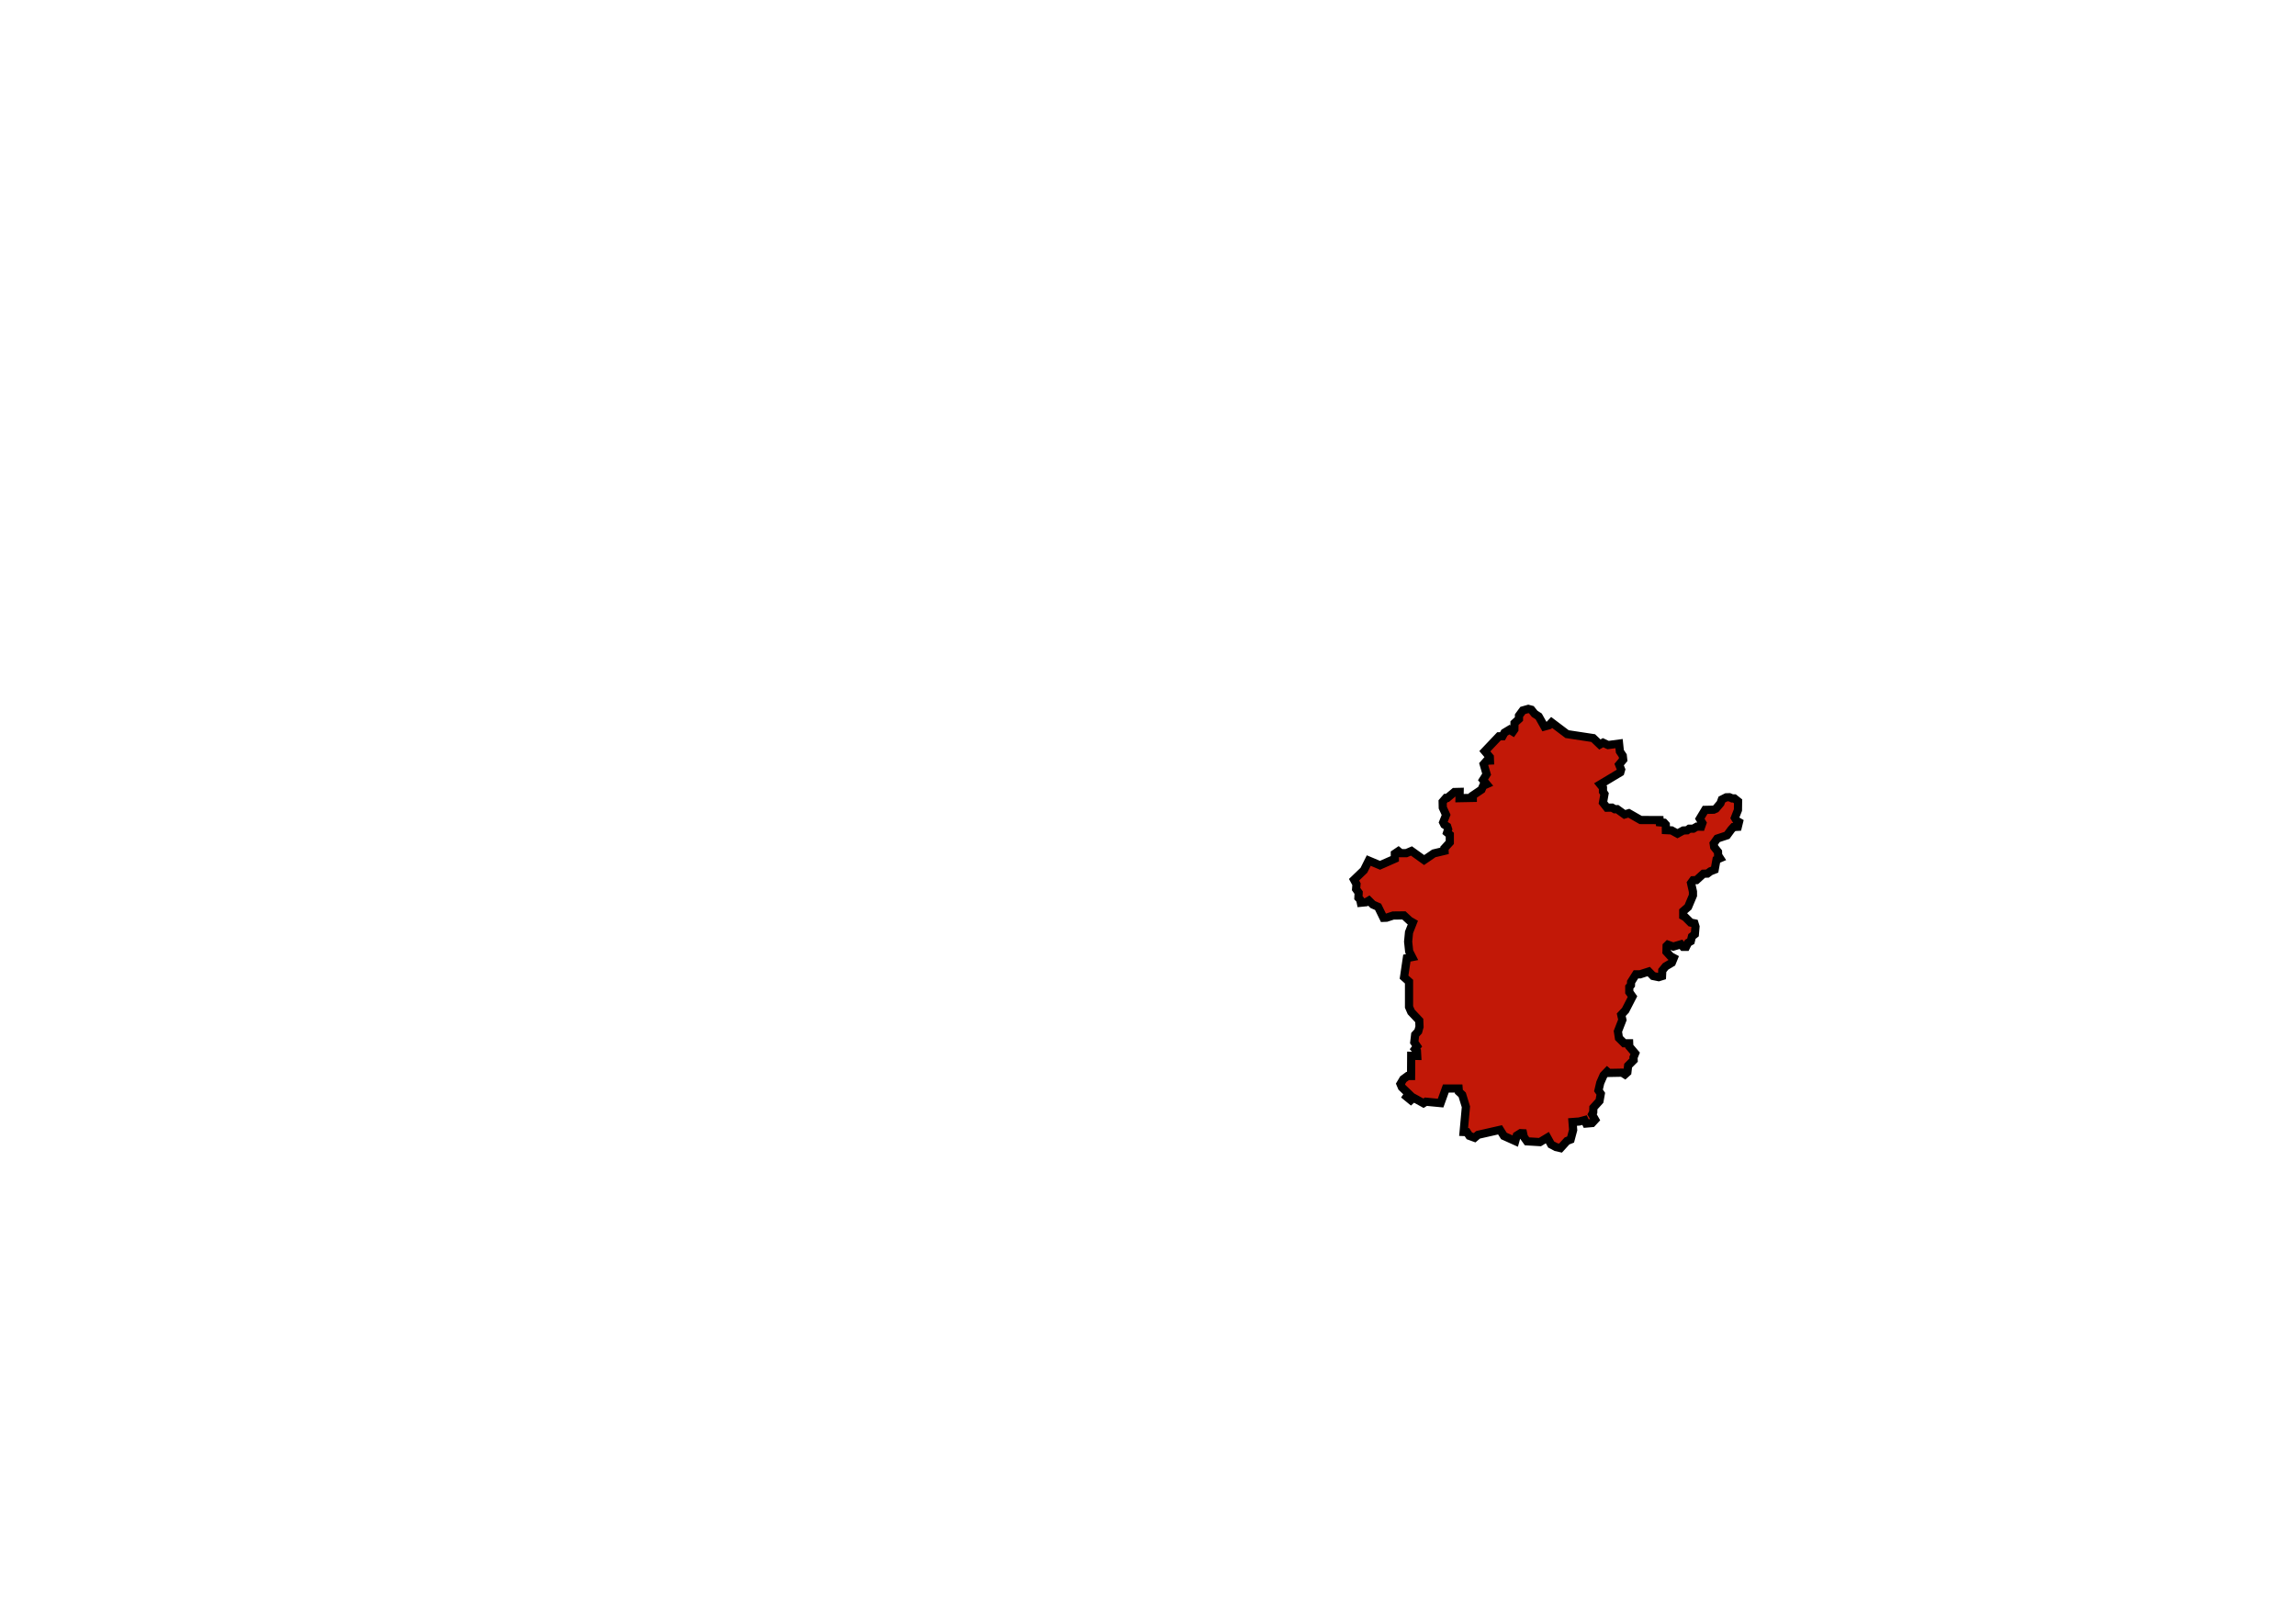 <?xml version="1.0" encoding="UTF-8" standalone="no"?>
<!-- Created with Inkscape (http://www.inkscape.org/) -->
<svg
   xmlns:dc="http://purl.org/dc/elements/1.1/"
   xmlns:cc="http://web.resource.org/cc/"
   xmlns:rdf="http://www.w3.org/1999/02/22-rdf-syntax-ns#"
   xmlns:svg="http://www.w3.org/2000/svg"
   xmlns="http://www.w3.org/2000/svg"
   xmlns:sodipodi="http://sodipodi.sourceforge.net/DTD/sodipodi-0.dtd"
   xmlns:inkscape="http://www.inkscape.org/namespaces/inkscape"
   id="svg2"
   sodipodi:version="0.32"
   inkscape:version="0.45.1"
   width="841.89pt"
   height="595.276pt"
   version="1.0"
   sodipodi:docbase="C:\Documents and Settings\Rendszergazda\Dokumentumok"
   sodipodi:docname="HU_counties_colored.svg"
   inkscape:output_extension="org.inkscape.output.svg.inkscape">
  <defs
     id="defs5" />
  <sodipodi:namedview
     inkscape:window-height="938"
     inkscape:window-width="1280"
     inkscape:pageshadow="2"
     inkscape:pageopacity="0.0"
     borderopacity="1.0"
     bordercolor="#666666"
     pagecolor="#ffffff"
     id="base"
     inkscape:zoom="0.70710675"
     inkscape:cx="593.90944"
     inkscape:cy="359.12462"
     inkscape:window-x="-4"
     inkscape:window-y="-4"
     inkscape:current-layer="svg2" />
  <path
     style="fill:#c21807;fill-opacity:1;fill-rule:evenodd;stroke:black;stroke-width:4;stroke-linecap:butt;stroke-linejoin:miter;stroke-opacity:1;stroke-dasharray:none"
     d="M 740.375,356.594 L 739.625,357.657 L 738,356.657 L 735.544,358.141 L 734.562,359.907 L 732.875,359.907 L 725.938,367.219 L 728.375,370.094 L 728.438,371.782 L 726.875,371.844 L 725.375,373.532 L 726.812,378.469 L 725.062,381.219 L 726.812,383.344 L 725.125,384.094 L 724.312,385.969 L 720.062,388.844 L 720.062,390.032 L 713.562,390.157 L 713.625,387.094 L 711.062,387.157 L 707.625,390.032 L 706.938,390.032 L 705.312,391.907 L 705.375,394.782 L 707,398.344 L 705.562,401.969 L 706.125,403.094 L 707.562,404.032 L 708,405.407 L 707.5,406.969 L 708.812,408.032 L 708.812,411.782 L 706.188,414.657 L 706.25,415.907 L 701,417.157 L 696.25,420.407 L 690.062,415.969 L 687.562,417.032 L 684.812,417.032 L 683.688,416.094 L 681.938,417.282 L 681.938,419.782 L 674.688,422.969 L 669.188,420.657 L 666.812,425.407 L 662,430.032 L 663.188,432.219 L 663,434.594 L 664.25,436.344 L 664.125,438.844 L 665,439.782 L 665.312,441.282 L 667.875,441.032 L 669.25,440.219 L 671.188,442.157 L 673.75,443.282 L 676.375,448.657 L 677.875,448.594 L 681.125,447.532 L 686.375,447.469 L 689.125,450.032 L 690.75,450.969 L 688.875,455.719 L 688.438,460.282 L 688.938,465.032 L 690.375,467.844 L 687.812,468.344 L 686.438,477.657 L 688.875,479.844 L 688.875,492.219 L 689.938,494.657 L 693.875,498.844 L 694,501.907 L 693.375,504.157 L 691.875,505.782 L 691.438,509.469 L 692.812,511.469 L 691.812,512.782 L 692.75,513.844 L 692.875,516.157 L 689.938,516.094 L 689.875,525.969 L 688.188,525.969 L 686.062,527.532 L 684.688,529.844 L 685.375,531.469 L 688.688,534.657 L 687.688,536.094 L 689.75,537.782 L 691.062,536.594 L 695.938,539.282 L 697.125,538.532 L 704.312,539.219 L 706.875,532.094 L 713.125,532.094 L 713.25,533.657 L 714.875,535.157 L 716.688,541.032 L 715.562,553.344 L 717.188,553.407 L 718.375,555.219 L 720.938,556.157 L 722.625,554.719 L 733.375,552.282 L 735.25,555.282 L 740.812,557.782 L 741.562,555.094 L 743.438,553.907 L 744.625,553.969 L 745,555.719 L 746.562,557.907 L 752.875,558.282 L 756.5,556.094 L 758.375,559.469 L 760.75,560.719 L 762.938,561.219 L 766.125,557.719 L 767.875,557.032 L 769.125,552.344 L 768.812,548.469 L 772.125,548.219 L 774.688,547.532 L 775.5,549.219 L 778.375,548.969 L 779.875,547.344 L 778.375,544.719 L 778.938,543.657 L 779,541.469 L 782,538.157 L 782.625,534.657 L 781.5,533.032 L 782.375,529.282 L 784,525.594 L 785.75,523.782 L 786.562,524.469 L 793.062,524.344 L 794.438,525.219 L 795.625,524.157 L 796,520.907 L 798.688,518.219 L 798.625,516.907 L 799.438,514.907 L 796.562,511.532 L 796.5,509.969 L 794.062,509.969 L 791.5,507.407 L 791,504.157 L 793.188,498.532 L 792.625,496.032 L 794.688,493.844 L 798.125,487.157 L 796.562,484.969 L 796.562,482.469 L 796.562,482.469 L 796.562,482.469 L 797.375,481.532 L 797.438,480.032 L 799.812,476.282 L 801.812,476.282 L 806.062,474.907 L 808.188,477.094 L 810.938,477.657 L 812.562,477.157 L 812.688,474.407 L 814.312,472.407 L 817.375,470.594 L 818.312,468.282 L 816.688,467.407 L 814.75,465.282 L 814.812,462.407 L 815.438,461.782 L 818.062,462.719 L 821.812,461.594 L 822.875,462.844 L 824.312,462.844 L 825.312,460.844 L 826.625,460.094 L 827.188,457.782 L 828.625,456.657 L 828.938,452.969 L 828.438,451.344 L 826.562,450.969 L 823.938,448.344 L 822.938,447.782 L 822.938,445.407 L 825.312,443.344 L 827.688,437.719 L 827.688,435.844 L 826.75,431.657 L 827.75,430.282 L 829.375,430.219 L 832.812,427.094 L 834.75,427.032 L 836.25,425.907 L 838.312,425.094 L 839.188,420.282 L 840.938,419.532 L 840,418.094 L 839.938,416.407 L 838.062,414.032 L 837.812,412.344 L 839.562,409.907 L 844.312,408.344 L 846.375,405.532 L 847.5,404.282 L 849.625,404.157 L 850.188,401.844 L 849,401.157 L 848.188,399.782 L 849.688,395.969 L 849.75,391.719 L 847.938,390.282 L 846.875,390.282 L 845.52,389.697 L 843.973,389.742 L 841.808,390.846 L 841.145,392.658 L 838.891,395.31 L 837.786,395.796 L 833.632,395.885 L 831.024,400.216 L 832.306,402.337 L 831.687,404.105 L 829.61,404.06 L 827.842,405.077 L 825.898,405.077 L 824.837,405.872 L 822.937,405.961 L 820.108,407.508 L 817.236,405.917 L 814.451,405.784 L 814.407,403.088 L 813.568,402.16 L 811.49,401.983 L 811.402,400.878 L 802.121,400.834 L 796.332,397.52 L 794.255,398.138 L 790.631,395.531 L 789.482,395.575 L 788.112,394.78 L 785.637,394.824 L 783.692,392.349 L 784.444,388.106 L 783.692,386.957 L 783.692,385.057 L 782.366,383.422 L 792.178,377.544 L 792.575,376.174 L 791.603,373.743 L 793.591,371.372 L 793.372,369.403 L 791.957,367.291 L 791.559,363.49 L 786.211,364.197 L 783.736,363.048 L 782.19,363.932 L 778.919,360.794 L 766.147,358.85 L 758.59,353.149 L 757.308,354.519 L 755.054,355.138 L 752.27,350.188 L 750.281,348.906 L 748.69,346.917 L 747.188,346.52 L 744.5,347.282 L 742.625,349.844 L 742.625,351.469 L 740.438,353.469 L 740.375,356.594 z "
     id="path3097"
     sodipodi:nodetypes="cccccccccccccccccccccccccccccccccccccccccccccccccccccccccccccccccccccccccccccccccccccccccccccccccccccccccccccccccccccccccccccccccccccccccccccccccccccccccccccccccccccccccccccccccccccccccccccccccccccccccccccccccccccccccccccccccccccccccccccccccccccccccccccccccccccccccccccccc" />
</svg>
